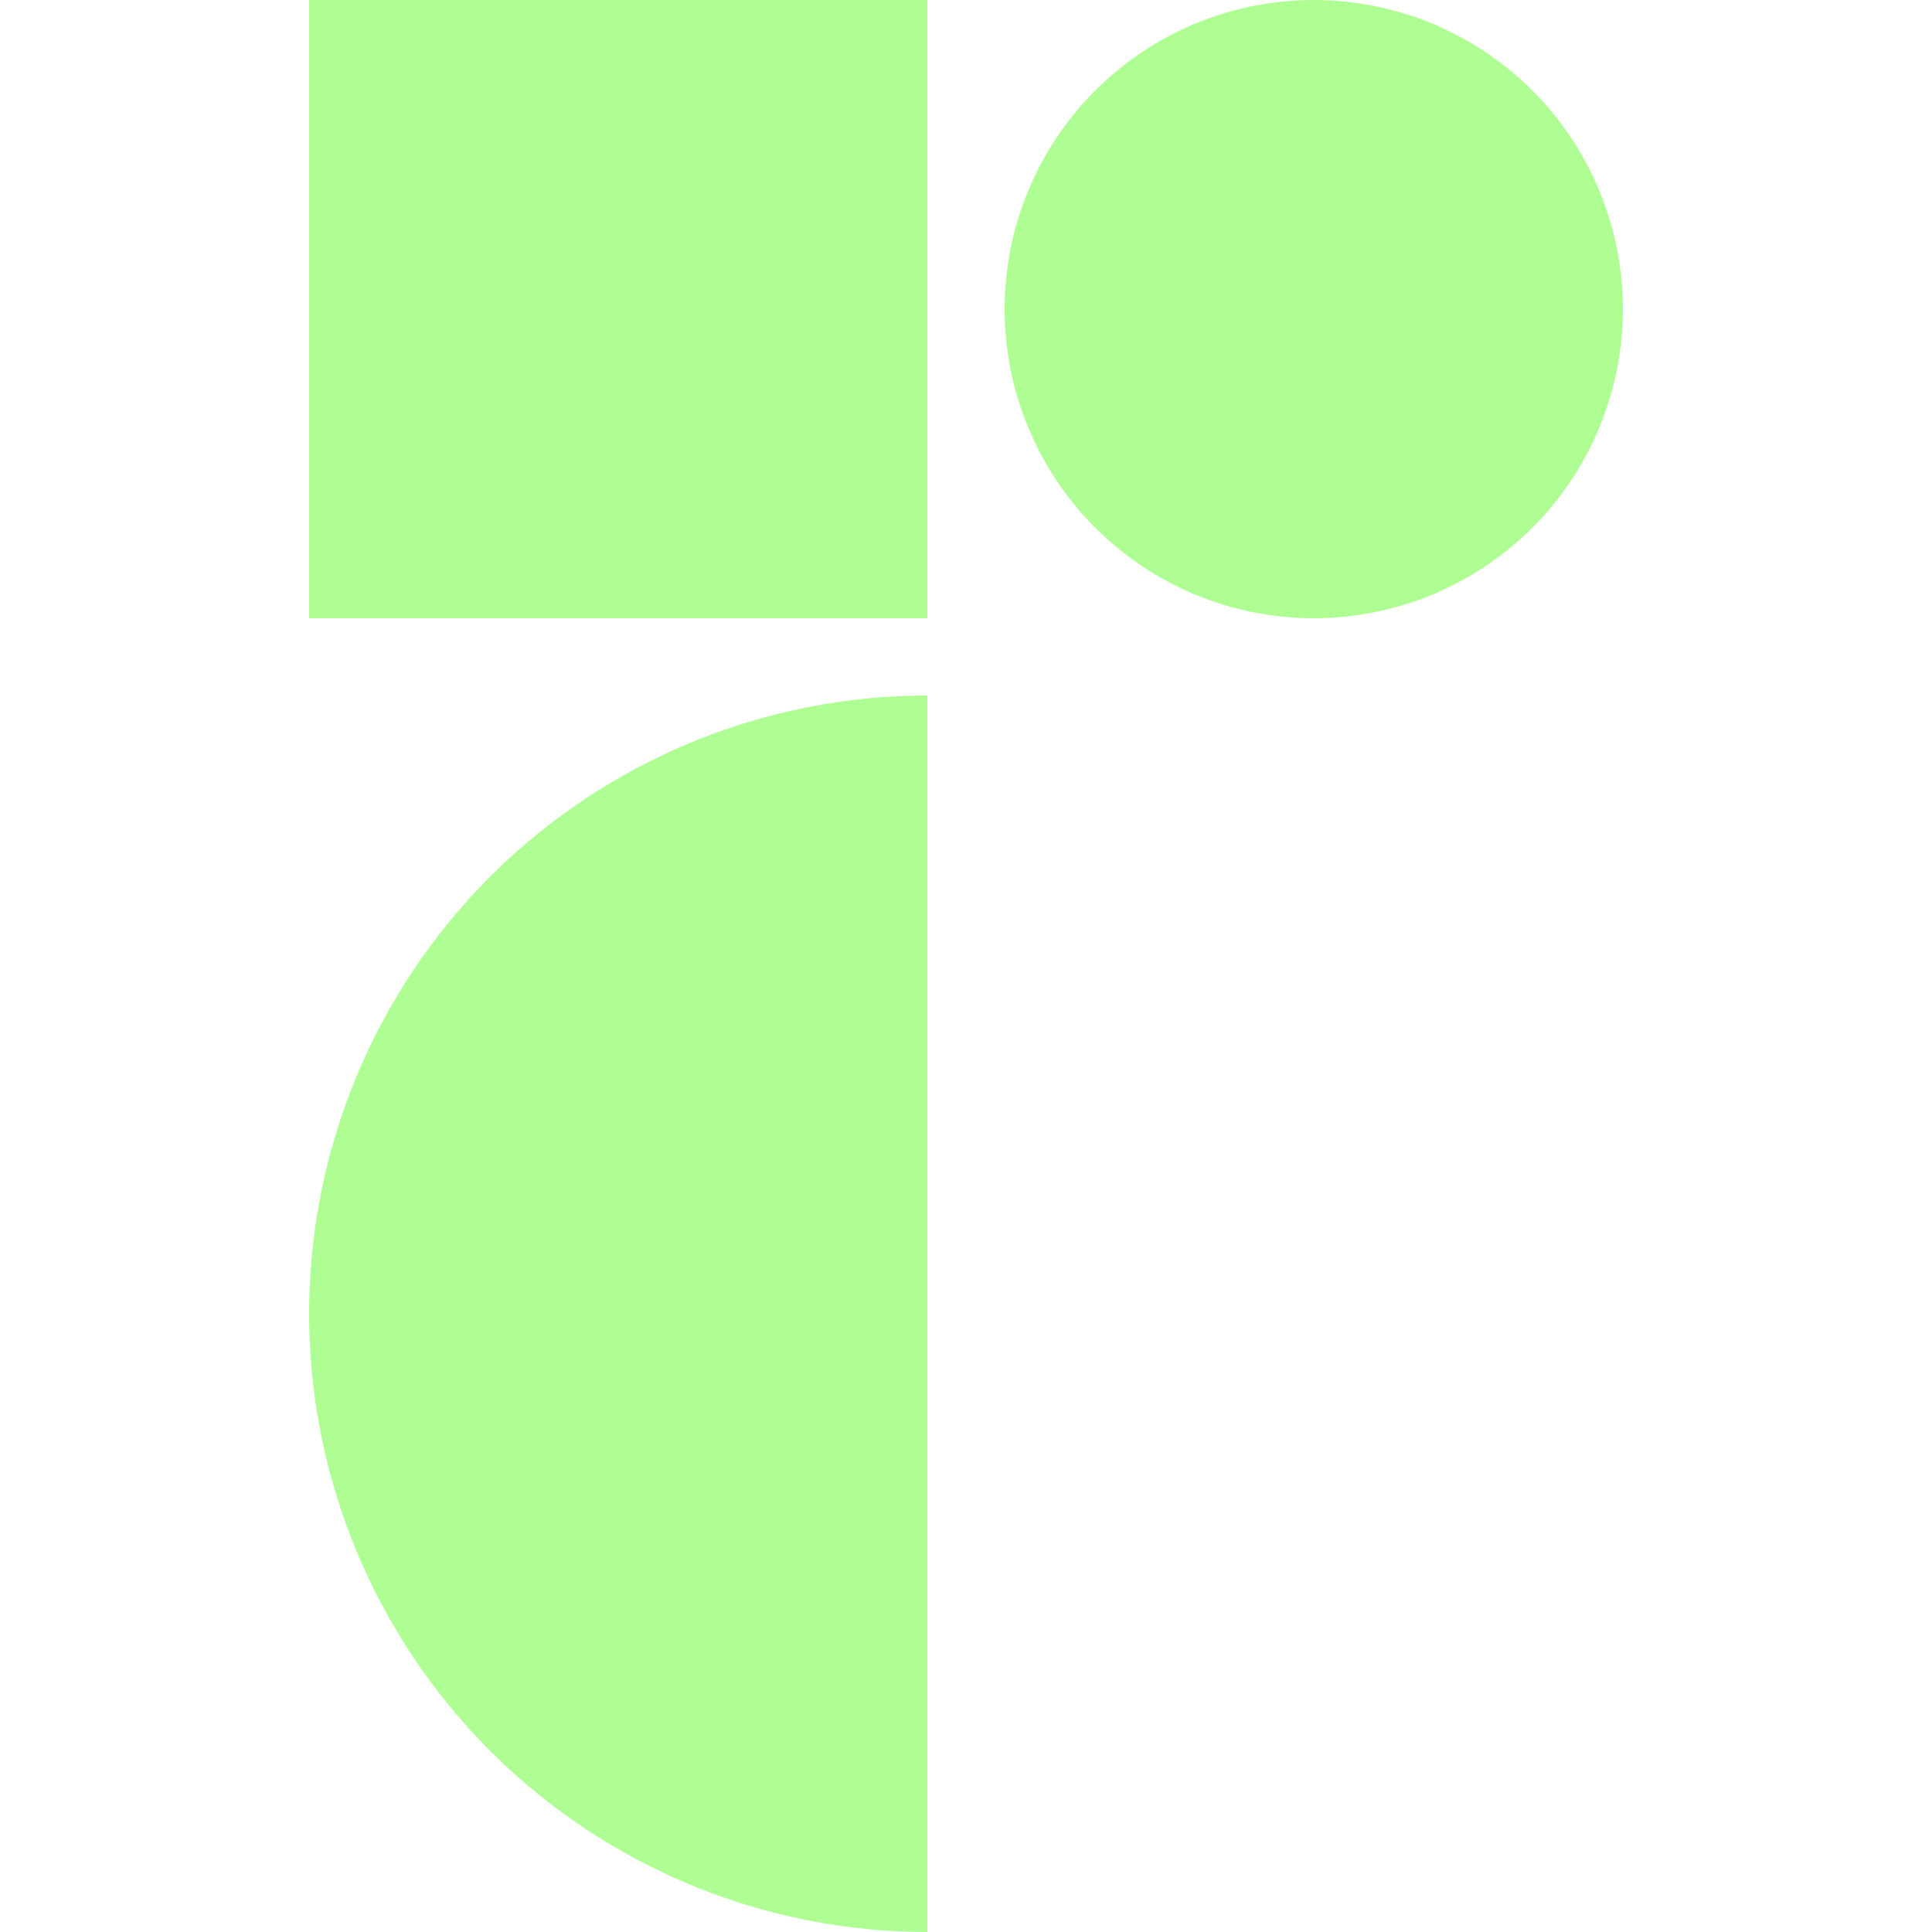 <svg width="40" height="40" viewBox="0 0 32 32" fill="none" xmlns="http://www.w3.org/2000/svg">
<g clip-path="url(#clip0_5593_2742)">
<path d="M15.36 32C12.644 32 10.04 30.921 8.119 29.001C6.199 27.08 5.12 24.476 5.12 21.76C5.12 19.044 6.199 16.44 8.119 14.519C10.04 12.599 12.644 11.52 15.36 11.52V32ZM15.36 0H5.12V10.24H15.36V0ZM21.76 10.24C23.118 10.24 24.42 9.701 25.381 8.74C26.341 7.78 26.88 6.478 26.88 5.12C26.88 3.762 26.341 2.46 25.381 1.5C24.42 0.539 23.118 0 21.76 0C20.402 0 19.1 0.539 18.14 1.5C17.18 2.46 16.64 3.762 16.64 5.12C16.64 6.478 17.18 7.78 18.14 8.74C19.1 9.701 20.402 10.24 21.76 10.24Z" fill="url(#paint0_linear_5593_2742)"/>
</g>
<defs>
<linearGradient id="paint0_linear_5593_2742" x1="22.67" y1="-1.6" x2="4.611" y2="9.761" gradientUnits="userSpaceOnUse">
<stop stop-color="#AFFE93"/>
<stop offset="1" stop-color="#AFFE93"/>
</linearGradient>
<clipPath id="clip0_5593_2742">
<rect width="32" height="32" fill="white"/>
</clipPath>
</defs>
</svg>
